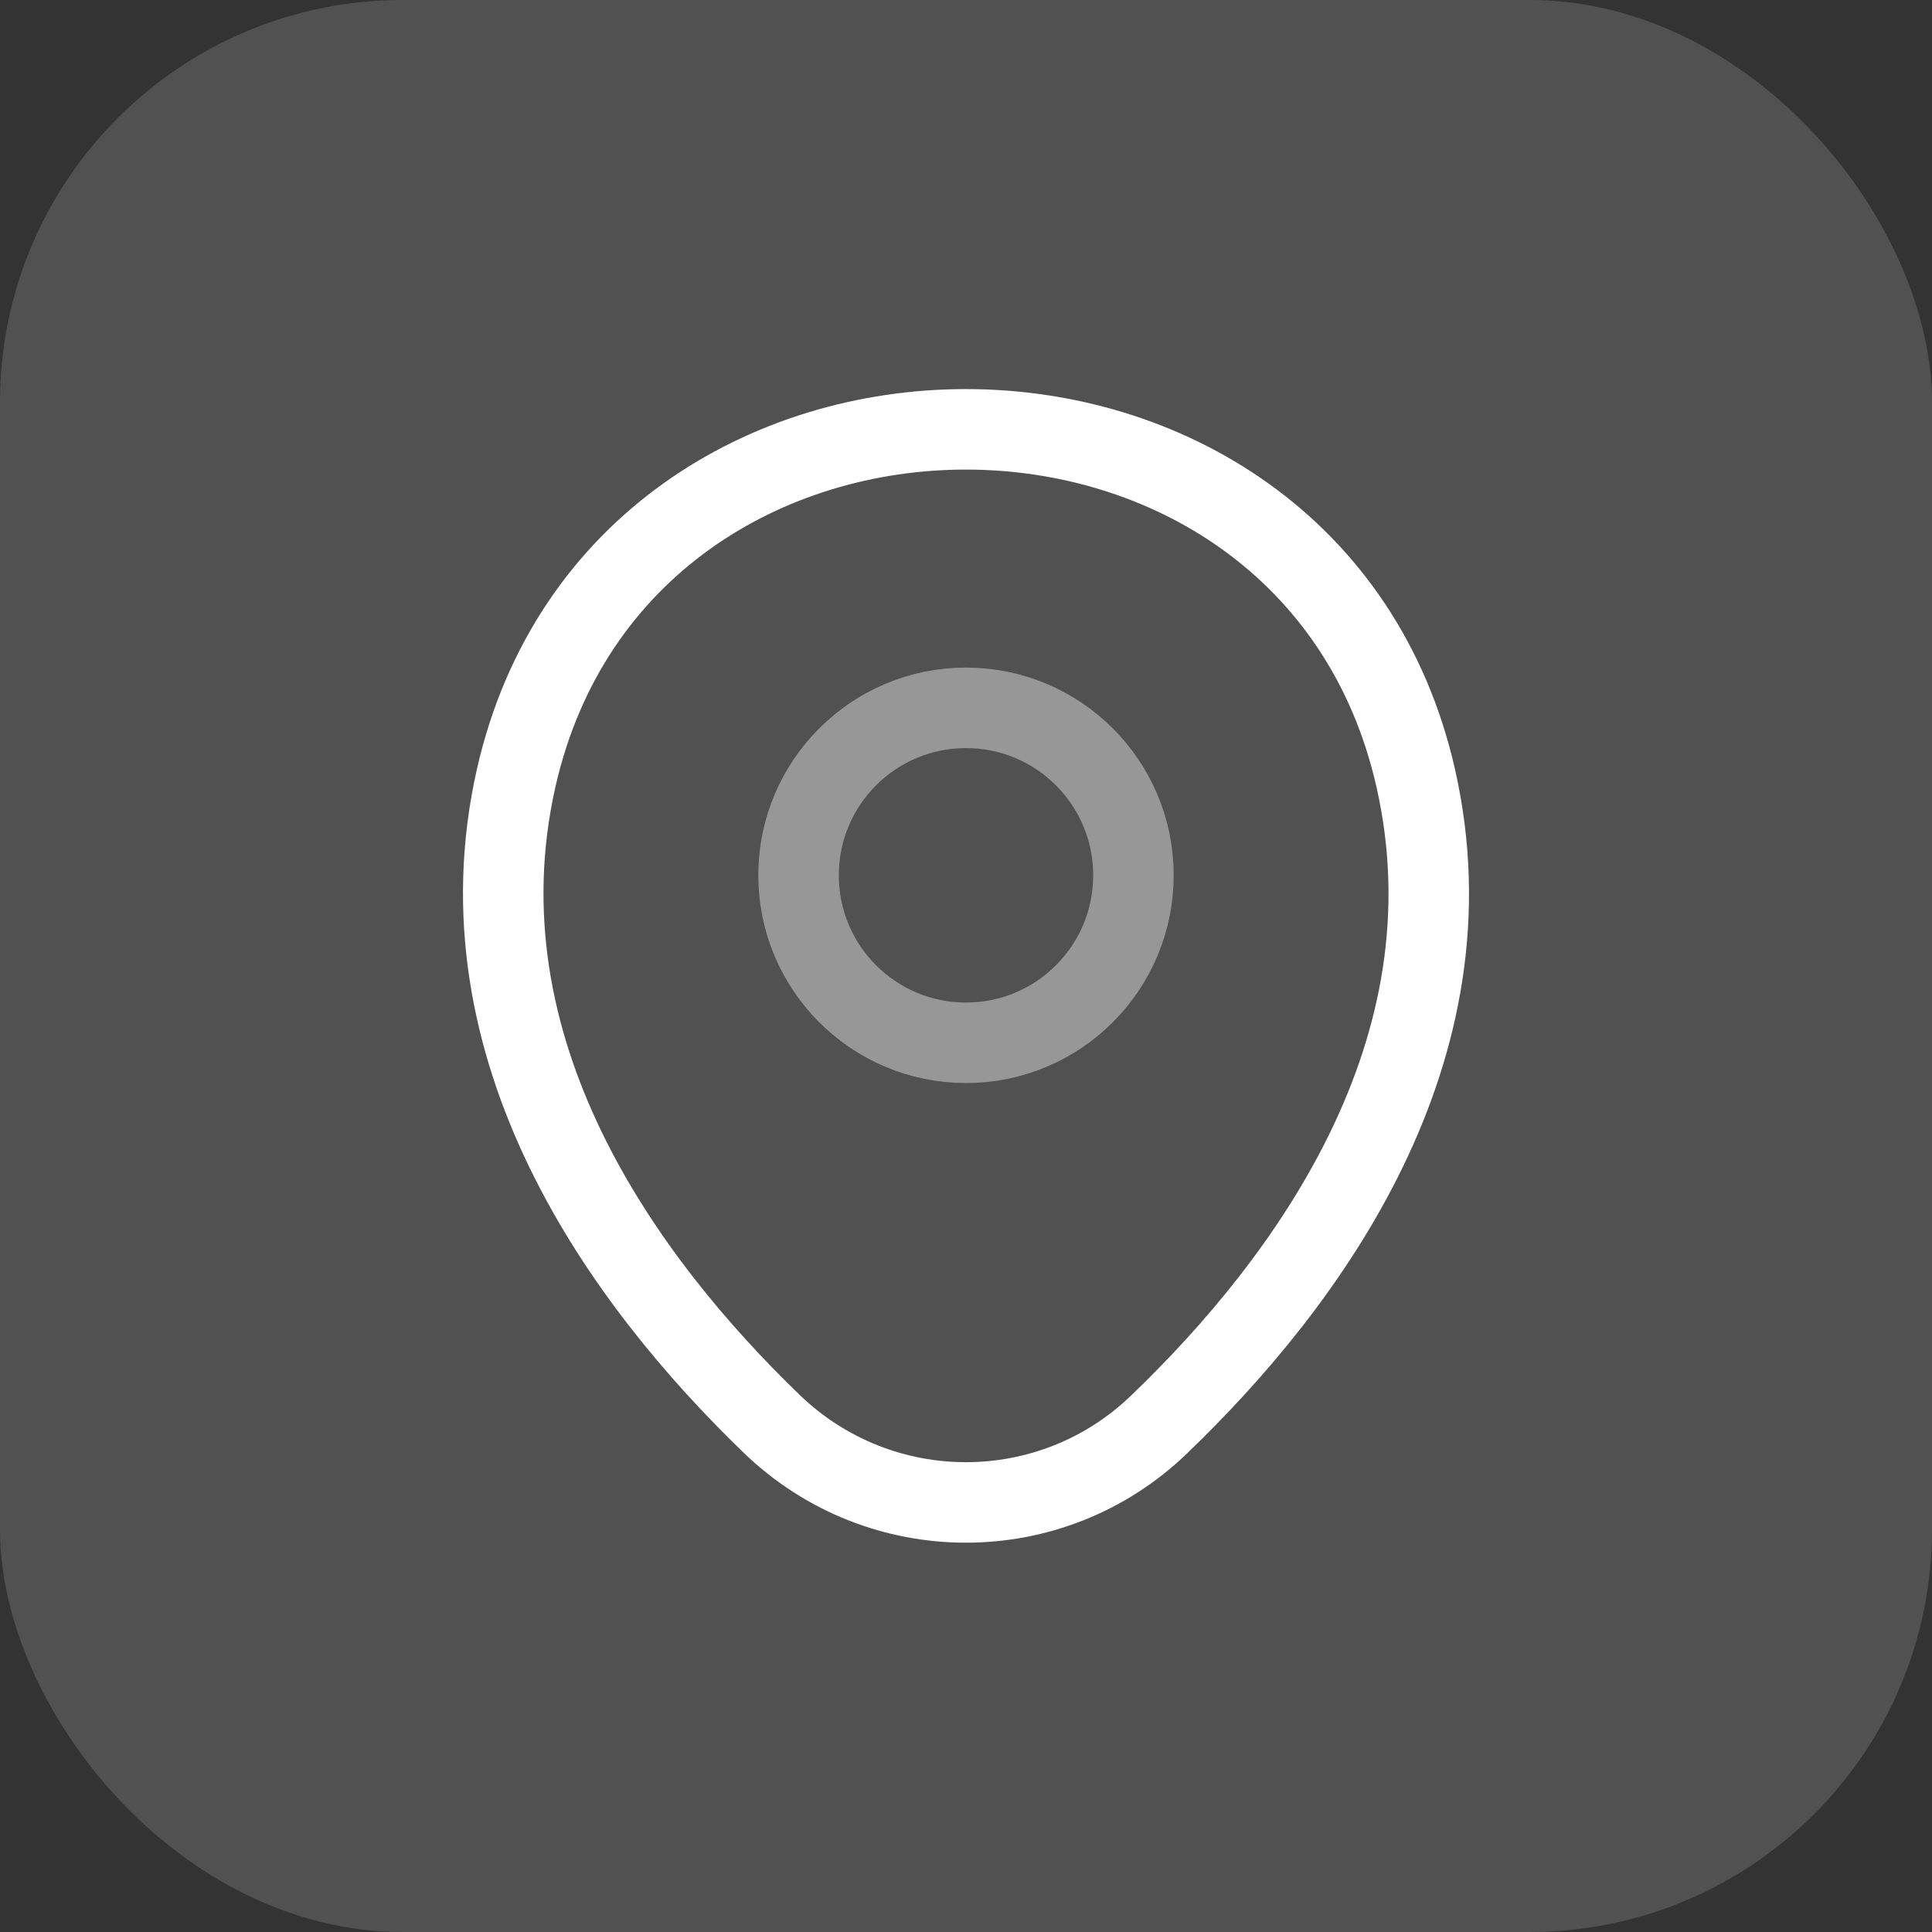 <svg width="24" height="24" viewBox="0 0 24 24" fill="none" xmlns="http://www.w3.org/2000/svg">
<rect x="0" y="0" width="24" height="24" fill="#333333" stroke="none"/>
<rect width="24" height="24" rx="5" fill="white" fill-opacity="0.15"/>
<path opacity="0.4" d="M12 12.954C13.149 12.954 14.08 12.022 14.08 10.873C14.08 9.725 13.149 8.793 12 8.793C10.851 8.793 9.92 9.725 9.92 10.873C9.92 12.022 10.851 12.954 12 12.954Z" stroke="white"/>
<path d="M6.413 9.66C7.727 3.887 16.28 3.893 17.587 9.667C18.353 13.053 16.247 15.92 14.4 17.694C13.06 18.987 10.94 18.987 9.593 17.694C7.753 15.92 5.647 13.047 6.413 9.66Z" stroke="white"/>
</svg>
